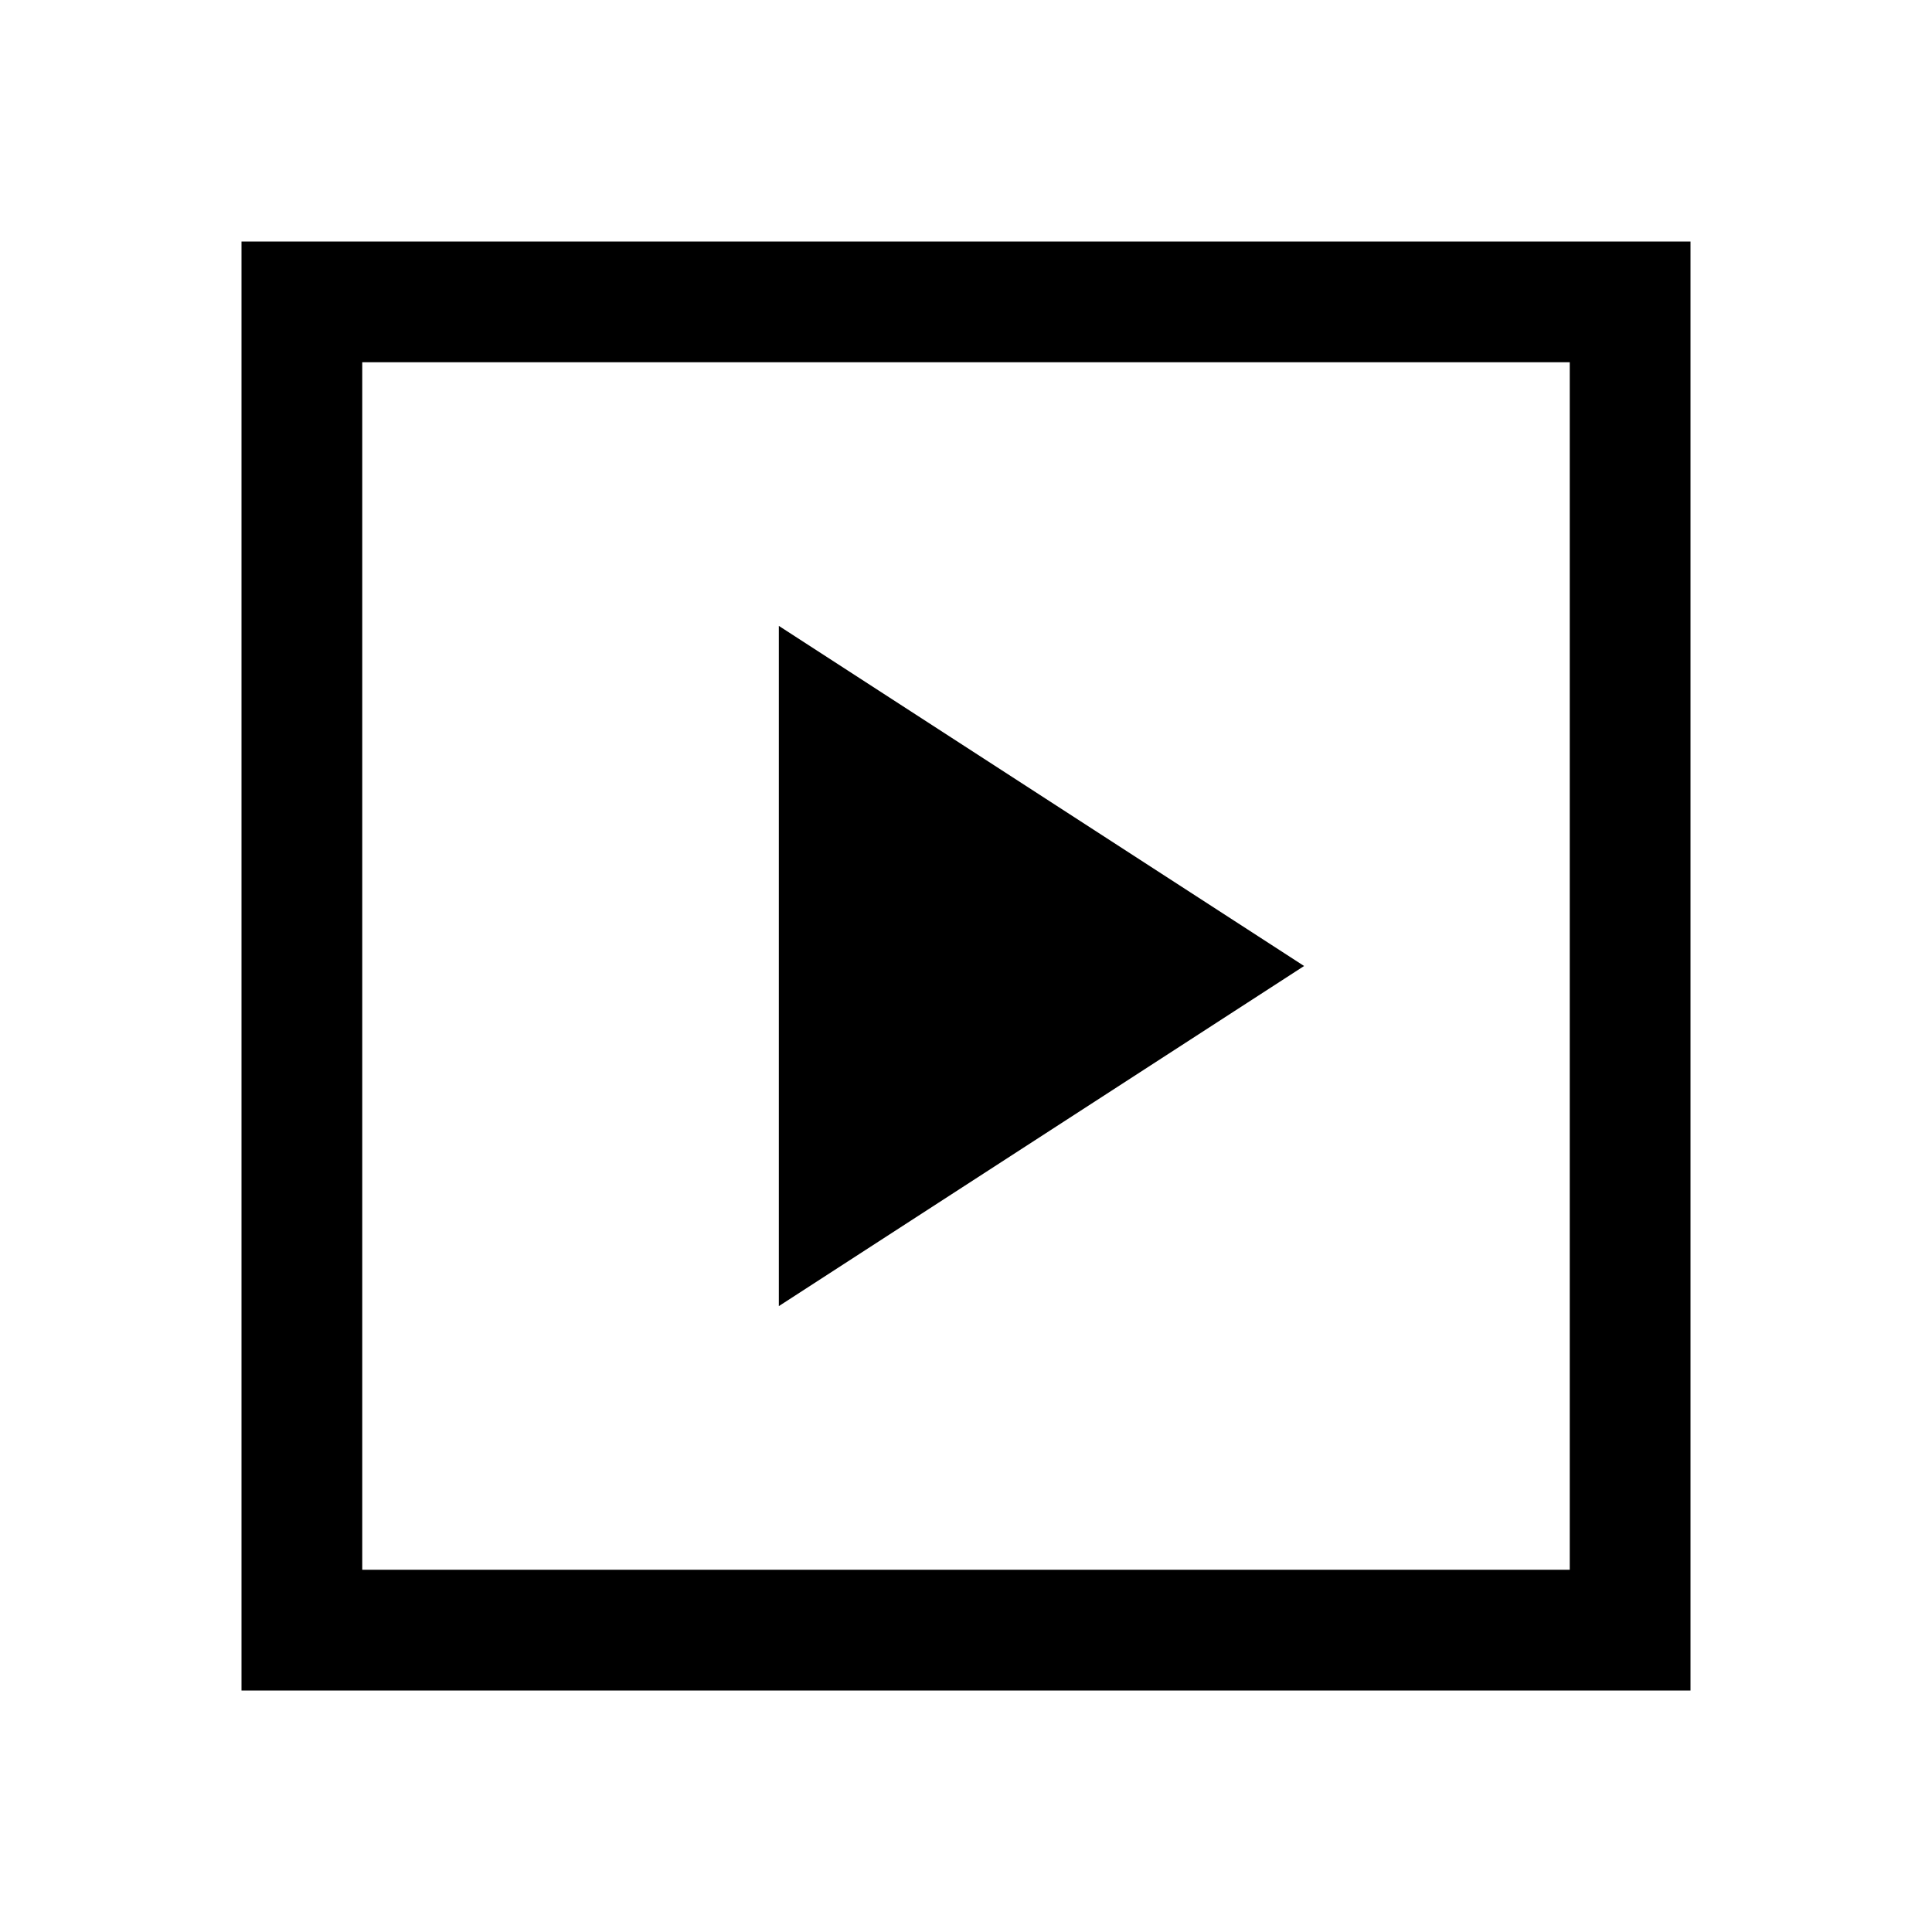 <svg xmlns="http://www.w3.org/2000/svg" width="48" height="48" viewBox="0 -960 960 960" fill="currentColor">
    <path d="m387-311 261-169-261-169v338ZM120-120v-720h720v720H120Zm60-60h600v-600H180v600Zm0 0v-600 600Z" />
</svg>